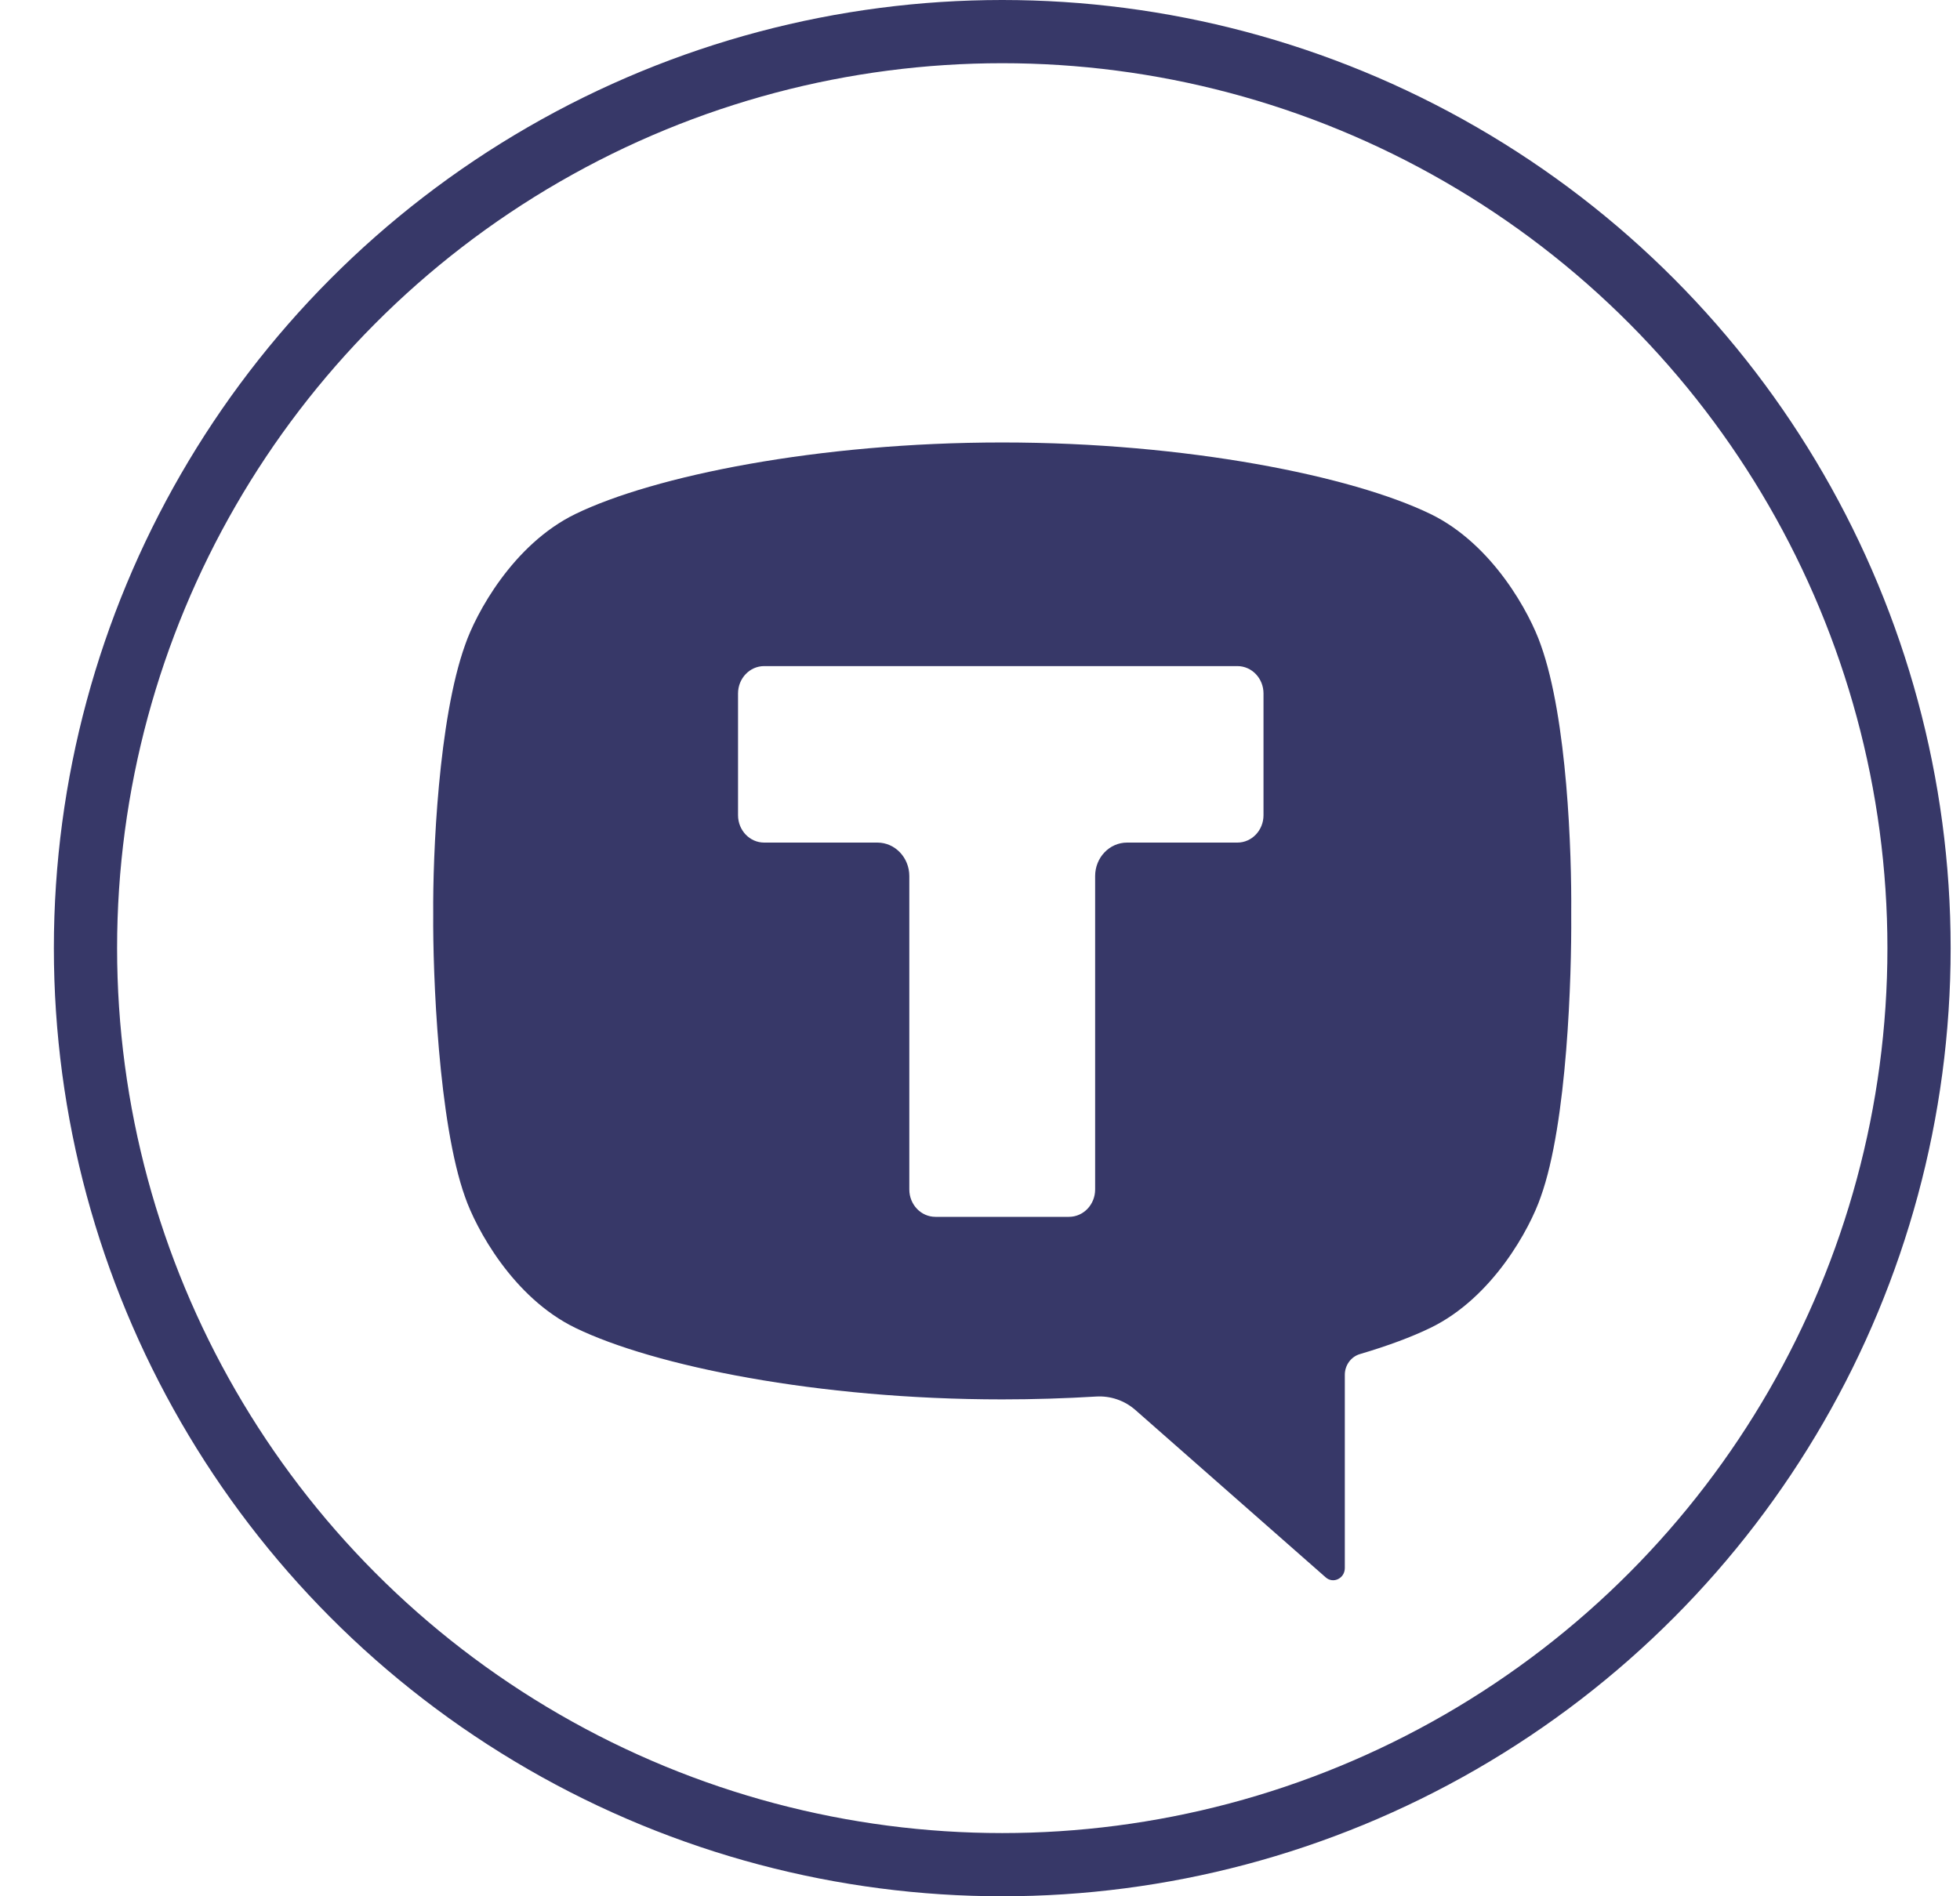 <svg width="31" height="30" viewBox="0 0 31 30" fill="none" xmlns="http://www.w3.org/2000/svg">
<circle cx="15.852" cy="15" r="14.5" stroke="#373868"/>
<path fill-rule="evenodd" clip-rule="evenodd" d="M6.852 14.461C6.844 13.531 6.934 11.376 7.357 10.201C7.525 9.712 8.11 8.613 9.102 8.131C10.341 7.53 12.936 7 15.851 7C18.767 7 21.384 7.53 22.624 8.131C23.616 8.613 24.2 9.712 24.369 10.201C24.791 11.376 24.859 13.507 24.851 14.437L24.851 14.485C24.858 15.416 24.791 17.764 24.368 18.938C24.2 19.427 23.615 20.527 22.623 21.008C22.326 21.152 21.95 21.292 21.51 21.422C21.369 21.463 21.27 21.597 21.27 21.75V24.807C21.27 24.971 21.087 25.06 20.968 24.955L17.959 22.308C17.785 22.155 17.562 22.08 17.335 22.094C16.853 22.123 16.357 22.139 15.851 22.139C12.935 22.139 10.341 21.61 9.101 21.008C8.109 20.527 7.525 19.427 7.356 18.938C6.934 17.764 6.844 15.392 6.852 14.461ZM12.086 10.538H19.571C19.799 10.538 19.984 10.732 19.984 10.971V12.897C19.984 13.136 19.799 13.33 19.571 13.33H17.826C17.547 13.33 17.321 13.567 17.321 13.86V18.818C17.321 19.057 17.136 19.251 16.907 19.251H14.795C14.567 19.251 14.382 19.057 14.382 18.818V13.86C14.382 13.567 14.156 13.33 13.877 13.33H12.086C11.858 13.33 11.673 13.136 11.673 12.897V10.971C11.673 10.732 11.858 10.538 12.086 10.538Z" fill="#373868"/>
</svg>
